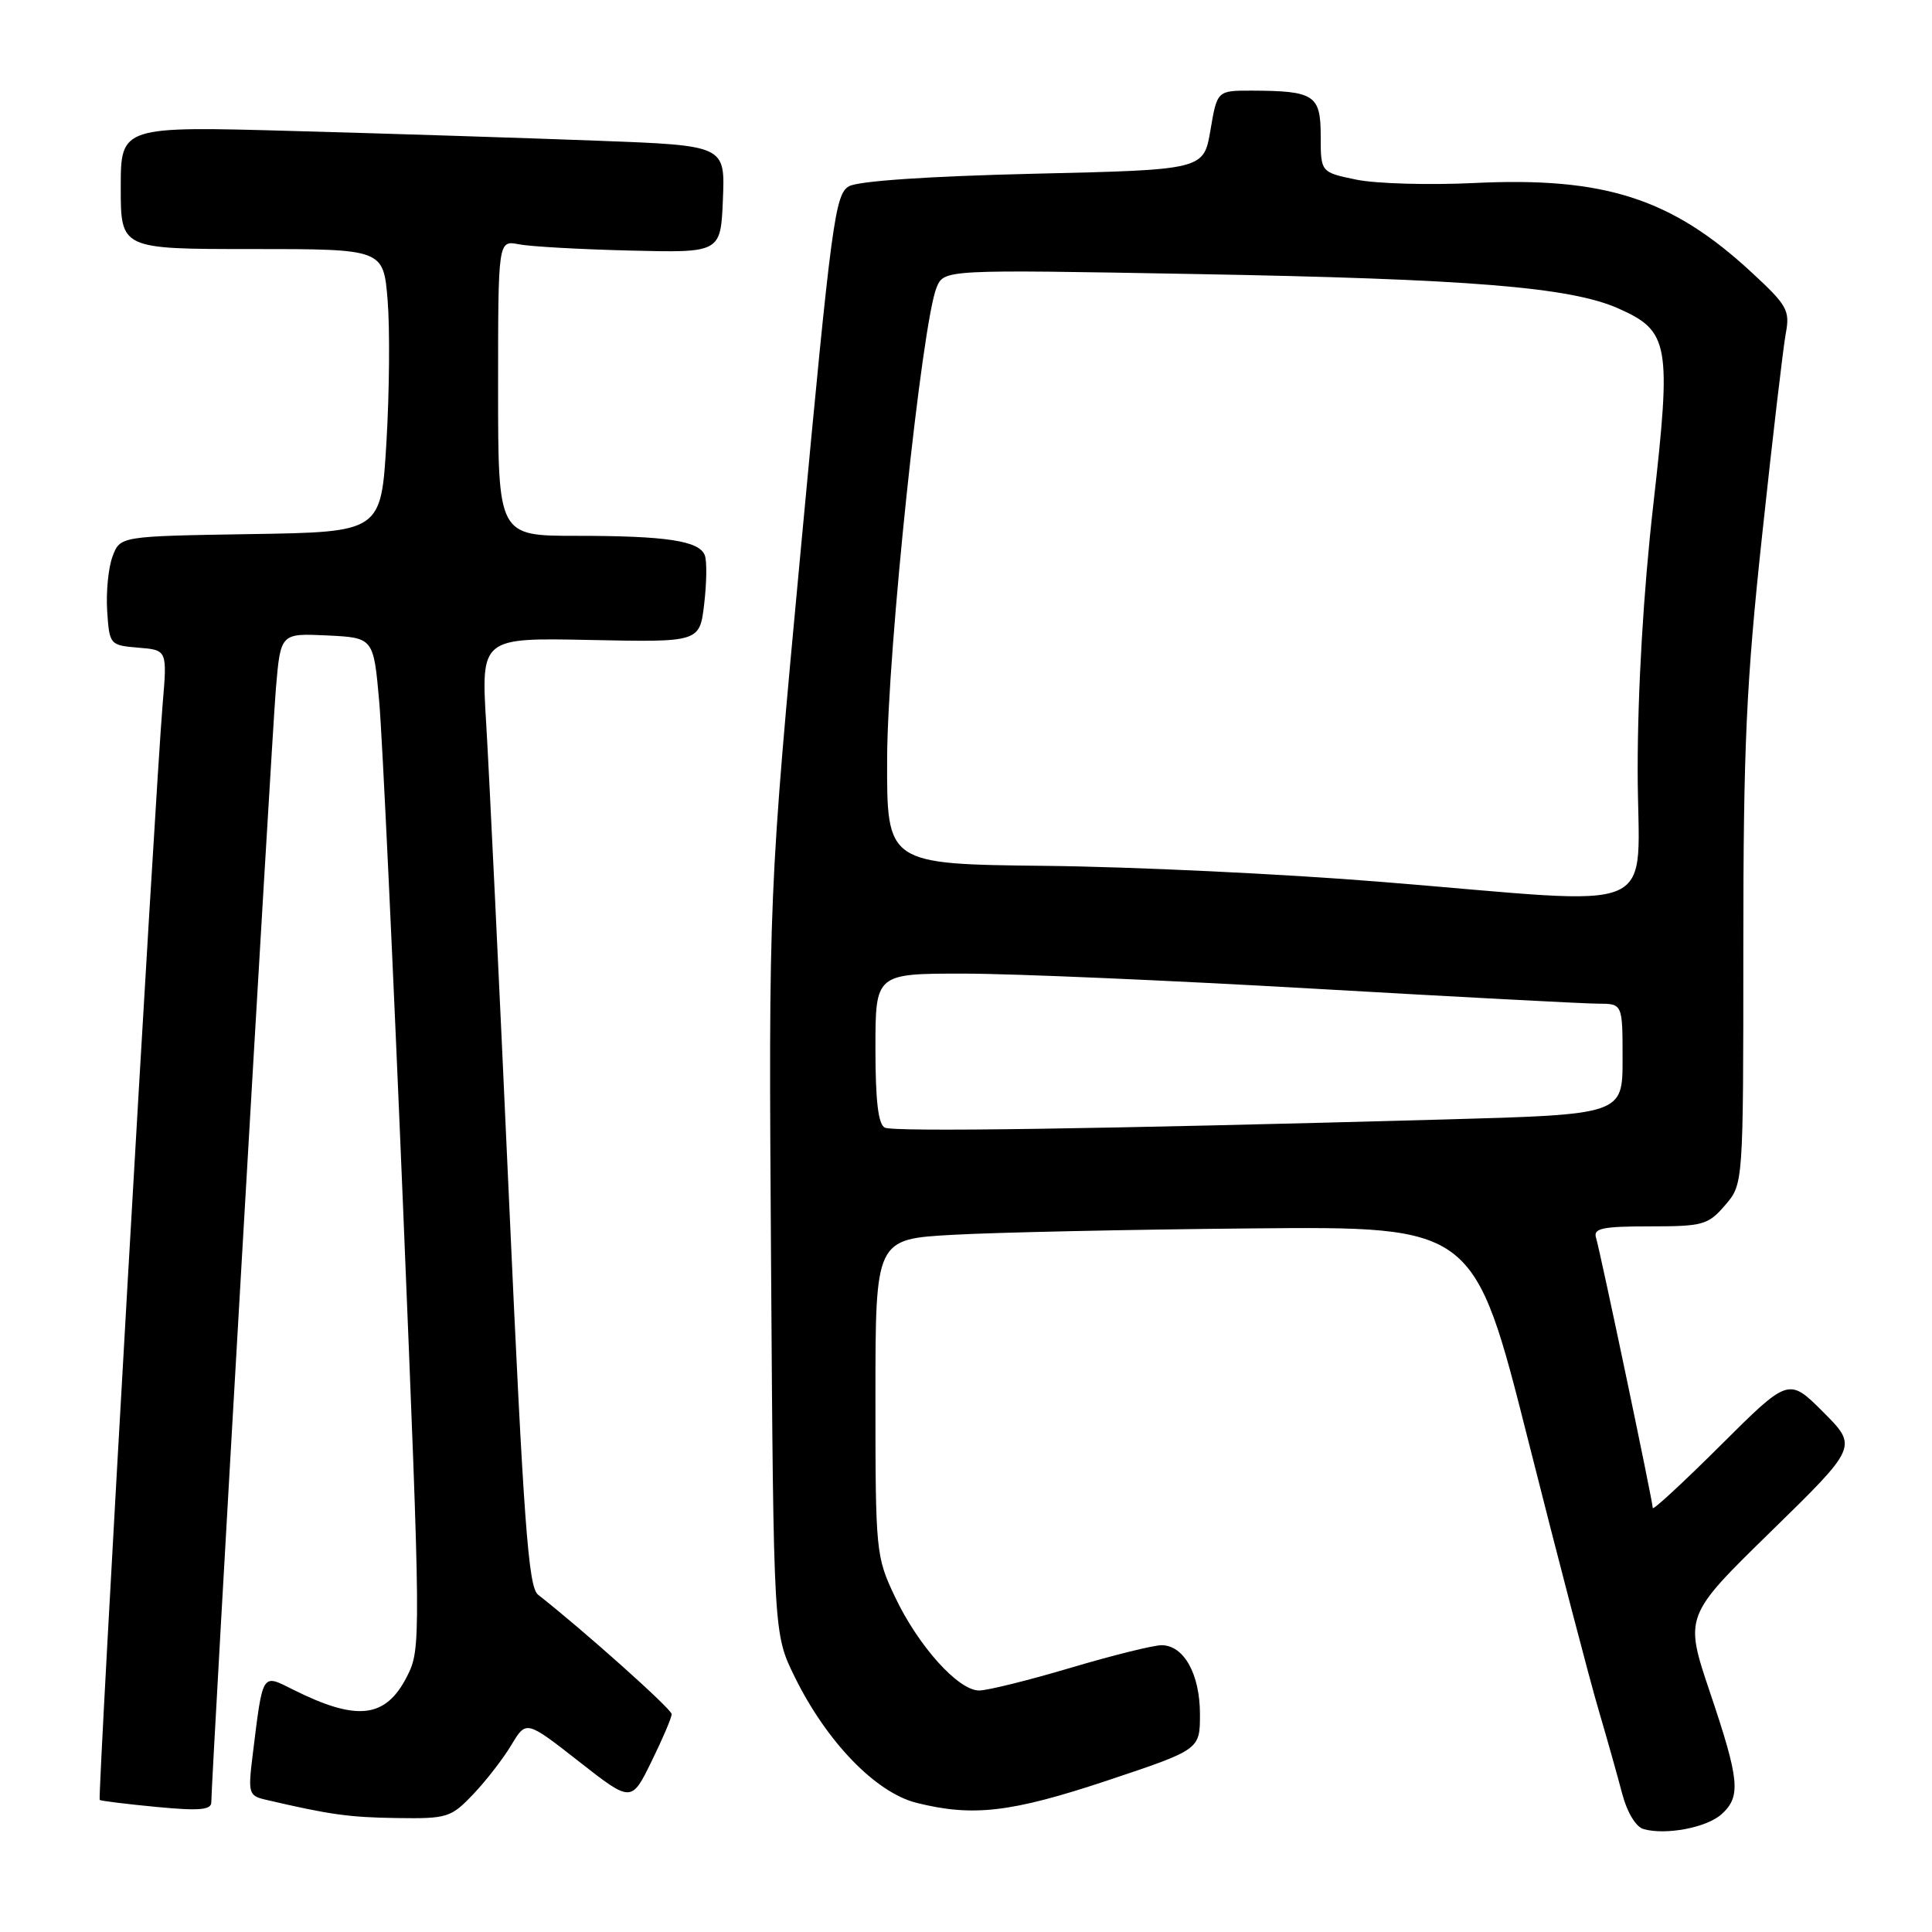 <?xml version="1.0" encoding="UTF-8" standalone="no"?>
<!DOCTYPE svg PUBLIC "-//W3C//DTD SVG 1.1//EN" "http://www.w3.org/Graphics/SVG/1.1/DTD/svg11.dtd" >
<svg xmlns="http://www.w3.org/2000/svg" xmlns:xlink="http://www.w3.org/1999/xlink" version="1.1" viewBox="0 0 256 256">
 <g >
 <path fill="currentColor"
d=" M 228.12 240.39 C 230.71 238.04 230.51 235.91 226.59 224.27 C 223.18 214.15 223.18 214.15 234.67 202.92 C 246.16 191.69 246.16 191.69 241.59 187.11 C 237.01 182.53 237.01 182.53 228.00 191.50 C 223.05 196.43 219.00 200.17 219.00 199.82 C 219.00 198.96 212.06 165.90 211.48 164.00 C 211.10 162.76 212.33 162.50 218.60 162.50 C 225.66 162.50 226.34 162.31 228.59 159.69 C 231.00 156.89 231.00 156.89 231.00 125.50 C 231.00 98.92 231.38 90.55 233.50 70.84 C 234.87 58.03 236.28 46.05 236.62 44.21 C 237.20 41.12 236.83 40.46 232.04 36.04 C 221.47 26.27 212.59 23.42 195.35 24.25 C 189.38 24.54 182.36 24.34 179.75 23.81 C 175.00 22.83 175.00 22.83 175.00 18.03 C 175.00 12.59 174.17 12.04 165.89 12.01 C 161.28 12.00 161.28 12.00 160.39 17.25 C 159.50 22.50 159.50 22.50 137.00 23.02 C 123.10 23.35 113.74 23.98 112.50 24.68 C 110.65 25.72 110.17 29.29 106.17 72.15 C 101.84 118.50 101.84 118.50 102.17 167.50 C 102.50 216.50 102.50 216.50 105.30 222.19 C 109.52 230.79 116.02 237.51 121.42 238.88 C 128.92 240.76 133.98 240.17 146.75 235.92 C 159.00 231.83 159.00 231.83 159.00 227.14 C 159.00 221.83 156.87 218.00 153.91 218.00 C 152.83 218.00 147.39 219.35 141.84 221.00 C 136.28 222.65 130.84 224.00 129.74 224.00 C 126.97 224.00 121.66 218.09 118.58 211.57 C 116.06 206.26 116.00 205.62 116.00 185.16 C 116.00 164.19 116.00 164.19 126.25 163.62 C 131.89 163.30 149.74 162.92 165.92 162.77 C 195.33 162.50 195.33 162.50 202.53 191.00 C 206.49 206.68 210.66 222.65 211.80 226.50 C 212.93 230.35 214.35 235.38 214.95 237.68 C 215.59 240.13 216.76 242.07 217.77 242.36 C 220.71 243.20 226.16 242.17 228.12 240.39 Z  M 62.70 237.75 C 64.41 235.96 66.68 233.02 67.76 231.22 C 69.72 227.94 69.72 227.94 76.69 233.39 C 83.66 238.85 83.66 238.85 86.33 233.40 C 87.80 230.41 89.00 227.59 89.00 227.13 C 89.00 226.46 77.39 216.09 71.29 211.30 C 70.01 210.30 69.38 201.71 67.44 158.80 C 66.17 130.59 64.81 102.33 64.43 96.00 C 63.73 84.50 63.73 84.50 78.22 84.80 C 92.71 85.10 92.71 85.10 93.31 80.02 C 93.64 77.22 93.68 74.33 93.39 73.58 C 92.66 71.66 88.30 71.00 76.37 71.00 C 66.00 71.00 66.00 71.00 66.00 51.42 C 66.00 31.84 66.00 31.84 68.75 32.37 C 70.26 32.67 76.90 33.04 83.50 33.20 C 95.50 33.50 95.50 33.50 95.79 26.39 C 96.08 19.28 96.08 19.28 79.29 18.65 C 70.06 18.30 52.04 17.72 39.25 17.37 C 16.00 16.71 16.00 16.71 16.00 24.86 C 16.00 33.00 16.00 33.00 33.40 33.00 C 50.80 33.00 50.80 33.00 51.36 39.75 C 51.67 43.46 51.60 51.90 51.21 58.50 C 50.50 70.50 50.50 70.50 33.22 70.77 C 15.93 71.05 15.93 71.05 14.92 73.71 C 14.36 75.18 14.04 78.43 14.20 80.94 C 14.50 85.44 14.55 85.50 18.33 85.82 C 22.16 86.13 22.16 86.13 21.55 93.32 C 20.54 105.35 12.91 238.24 13.21 238.50 C 13.37 238.63 16.76 239.05 20.75 239.43 C 26.41 239.97 28.00 239.83 28.00 238.81 C 28.00 235.79 36.00 97.88 36.56 91.20 C 37.18 83.91 37.18 83.91 43.34 84.20 C 49.50 84.50 49.50 84.50 50.25 93.00 C 50.66 97.67 52.08 127.81 53.41 159.97 C 55.78 217.50 55.79 218.49 53.93 222.14 C 51.10 227.69 47.32 228.13 38.83 223.88 C 34.65 221.79 34.85 221.46 33.46 232.71 C 32.86 237.59 32.97 237.95 35.16 238.46 C 43.67 240.45 46.25 240.81 52.55 240.90 C 59.27 241.00 59.76 240.84 62.70 237.75 Z  M 117.25 149.42 C 116.37 149.01 116.00 145.87 116.00 138.92 C 116.00 129.00 116.00 129.00 127.75 129.01 C 134.21 129.01 155.03 129.91 174.00 131.00 C 192.97 132.09 209.96 132.99 211.75 132.99 C 215.00 133.00 215.00 133.00 215.00 140.34 C 215.00 147.68 215.00 147.68 191.25 148.34 C 145.30 149.61 118.49 150.00 117.25 149.42 Z  M 183.00 116.85 C 170.07 115.80 150.05 114.85 138.50 114.73 C 117.50 114.50 117.50 114.50 117.55 100.50 C 117.60 86.22 122.16 42.80 124.10 38.10 C 125.09 35.71 125.09 35.71 158.29 36.31 C 194.74 36.96 208.05 38.04 214.44 40.87 C 221.19 43.86 221.49 45.58 219.07 66.89 C 217.77 78.27 217.00 91.38 217.00 102.02 C 217.00 121.77 221.21 119.93 183.00 116.85 Z "/>
</g>
</svg>